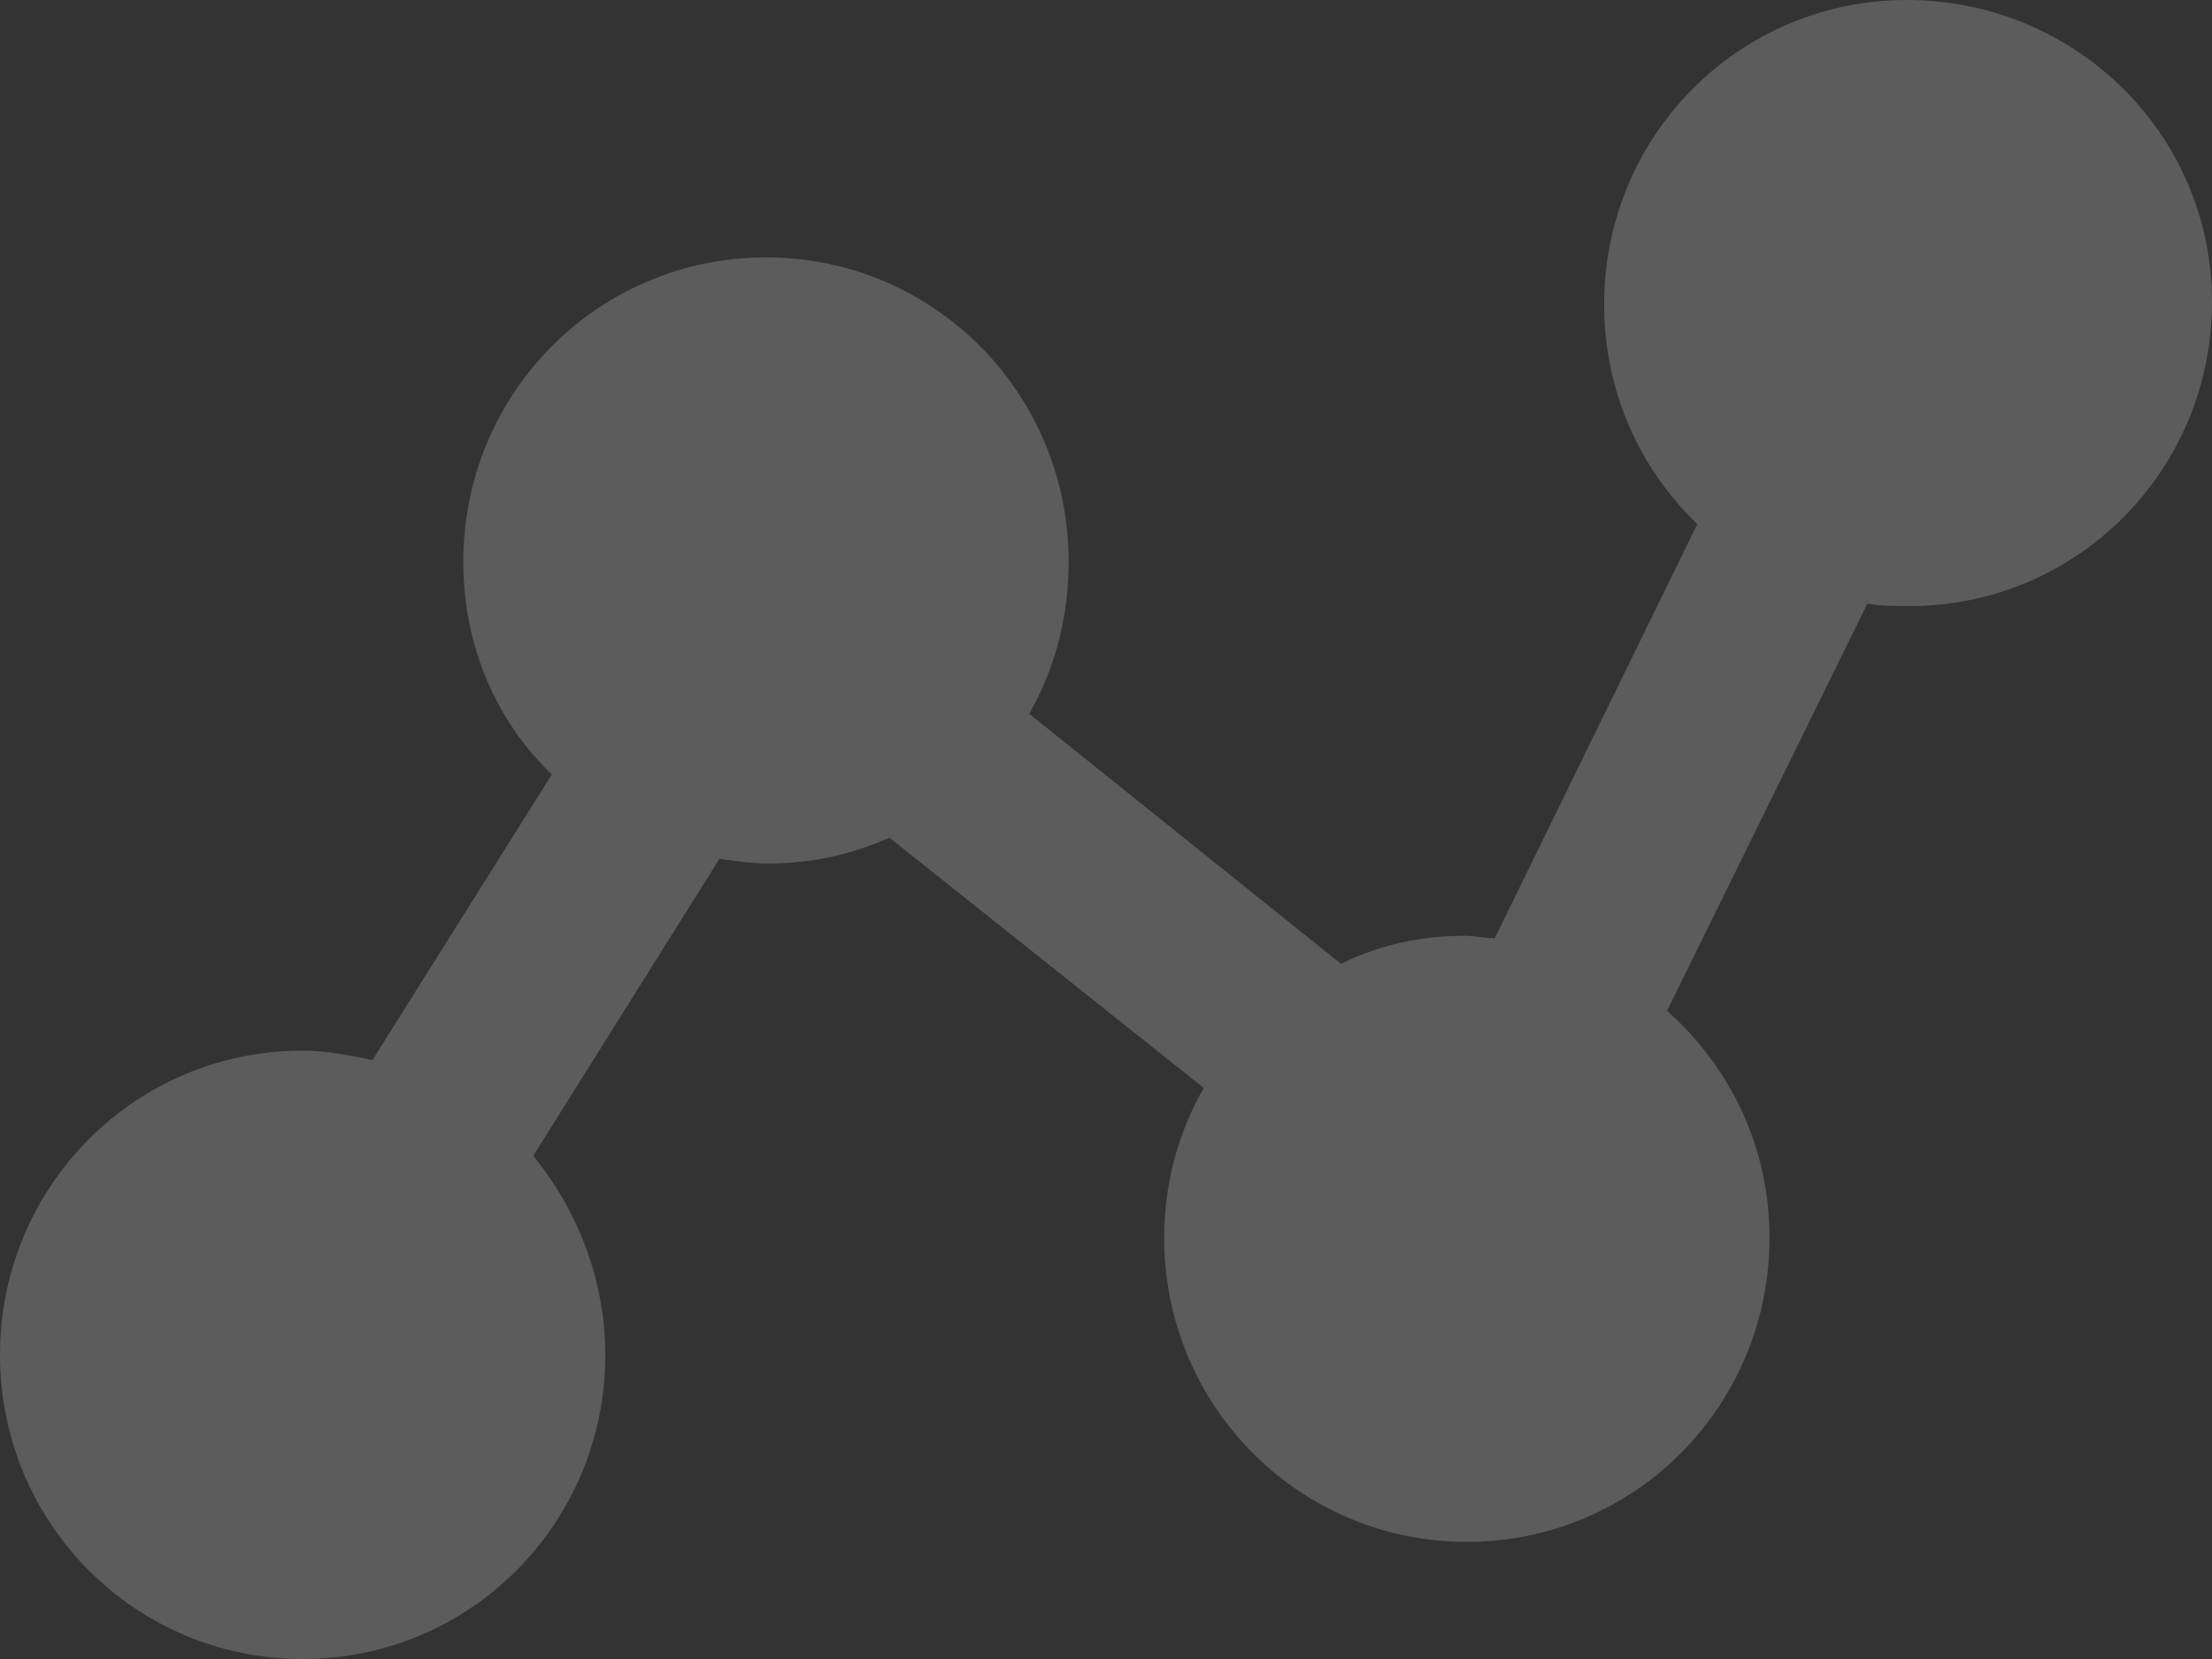 <?xml version="1.0" encoding="UTF-8"?>
<svg width="20px" height="15px" viewBox="0 0 20 15" version="1.1" xmlns="http://www.w3.org/2000/svg" xmlns:xlink="http://www.w3.org/1999/xlink">
    <rect x="0" y="0" width="20" height="15" fill="#333333" stroke="none"/>
    <!-- Generator: sketchtool 52.5 (67469) - http://www.bohemiancoding.com/sketch -->
    <title>EF5B9301-3BC0-4F81-913A-D0237F6CCC20</title>
    <desc>Created with sketchtool.</desc>
    <g id="Main_nav" stroke="none" stroke-width="1" fill="none" fill-rule="evenodd">
        <g id="Home" transform="translate(-1120, -163)" fill="#FFFFFF" opacity="0.2">
            <path d="M1137.241,163 C1135.725,163 1134.504,164.227 1134.504,165.75 C1134.504,166.533 1134.82,167.231 1135.346,167.739 L1133.515,171.483 C1133.431,171.483 1133.326,171.461 1133.241,171.461 C1132.841,171.461 1132.462,171.546 1132.125,171.715 L1129.305,169.453 C1129.537,169.051 1129.662,168.585 1129.662,168.077 C1129.662,166.554 1128.441,165.327 1126.926,165.327 C1125.41,165.327 1124.189,166.554 1124.189,168.077 C1124.189,168.839 1124.483,169.516 1124.989,170.003 L1123.368,172.584 C1123.158,172.542 1122.947,172.499 1122.737,172.499 C1121.221,172.499 1120,173.727 1120,175.25 C1120,176.773 1121.221,178 1122.737,178 C1124.252,178 1125.473,176.773 1125.473,175.25 C1125.473,174.573 1125.221,173.938 1124.821,173.451 L1126.505,170.765 C1126.652,170.786 1126.799,170.807 1126.947,170.807 C1127.347,170.807 1127.705,170.723 1128.042,170.574 L1130.884,172.837 C1130.652,173.239 1130.526,173.705 1130.526,174.191 C1130.526,175.714 1131.747,176.941 1133.263,176.941 C1134.778,176.941 1135.999,175.714 1135.999,174.191 C1135.999,173.366 1135.642,172.647 1135.073,172.139 L1136.884,168.458 C1137.011,168.48 1137.137,168.48 1137.263,168.48 C1138.779,168.48 1140,167.253 1140,165.73 C1139.999,164.206 1138.757,163 1137.241,163 L1137.241,163 Z" id="ikonica_7"></path>
        </g>
        <g id="Page"></g>
    </g>
</svg>